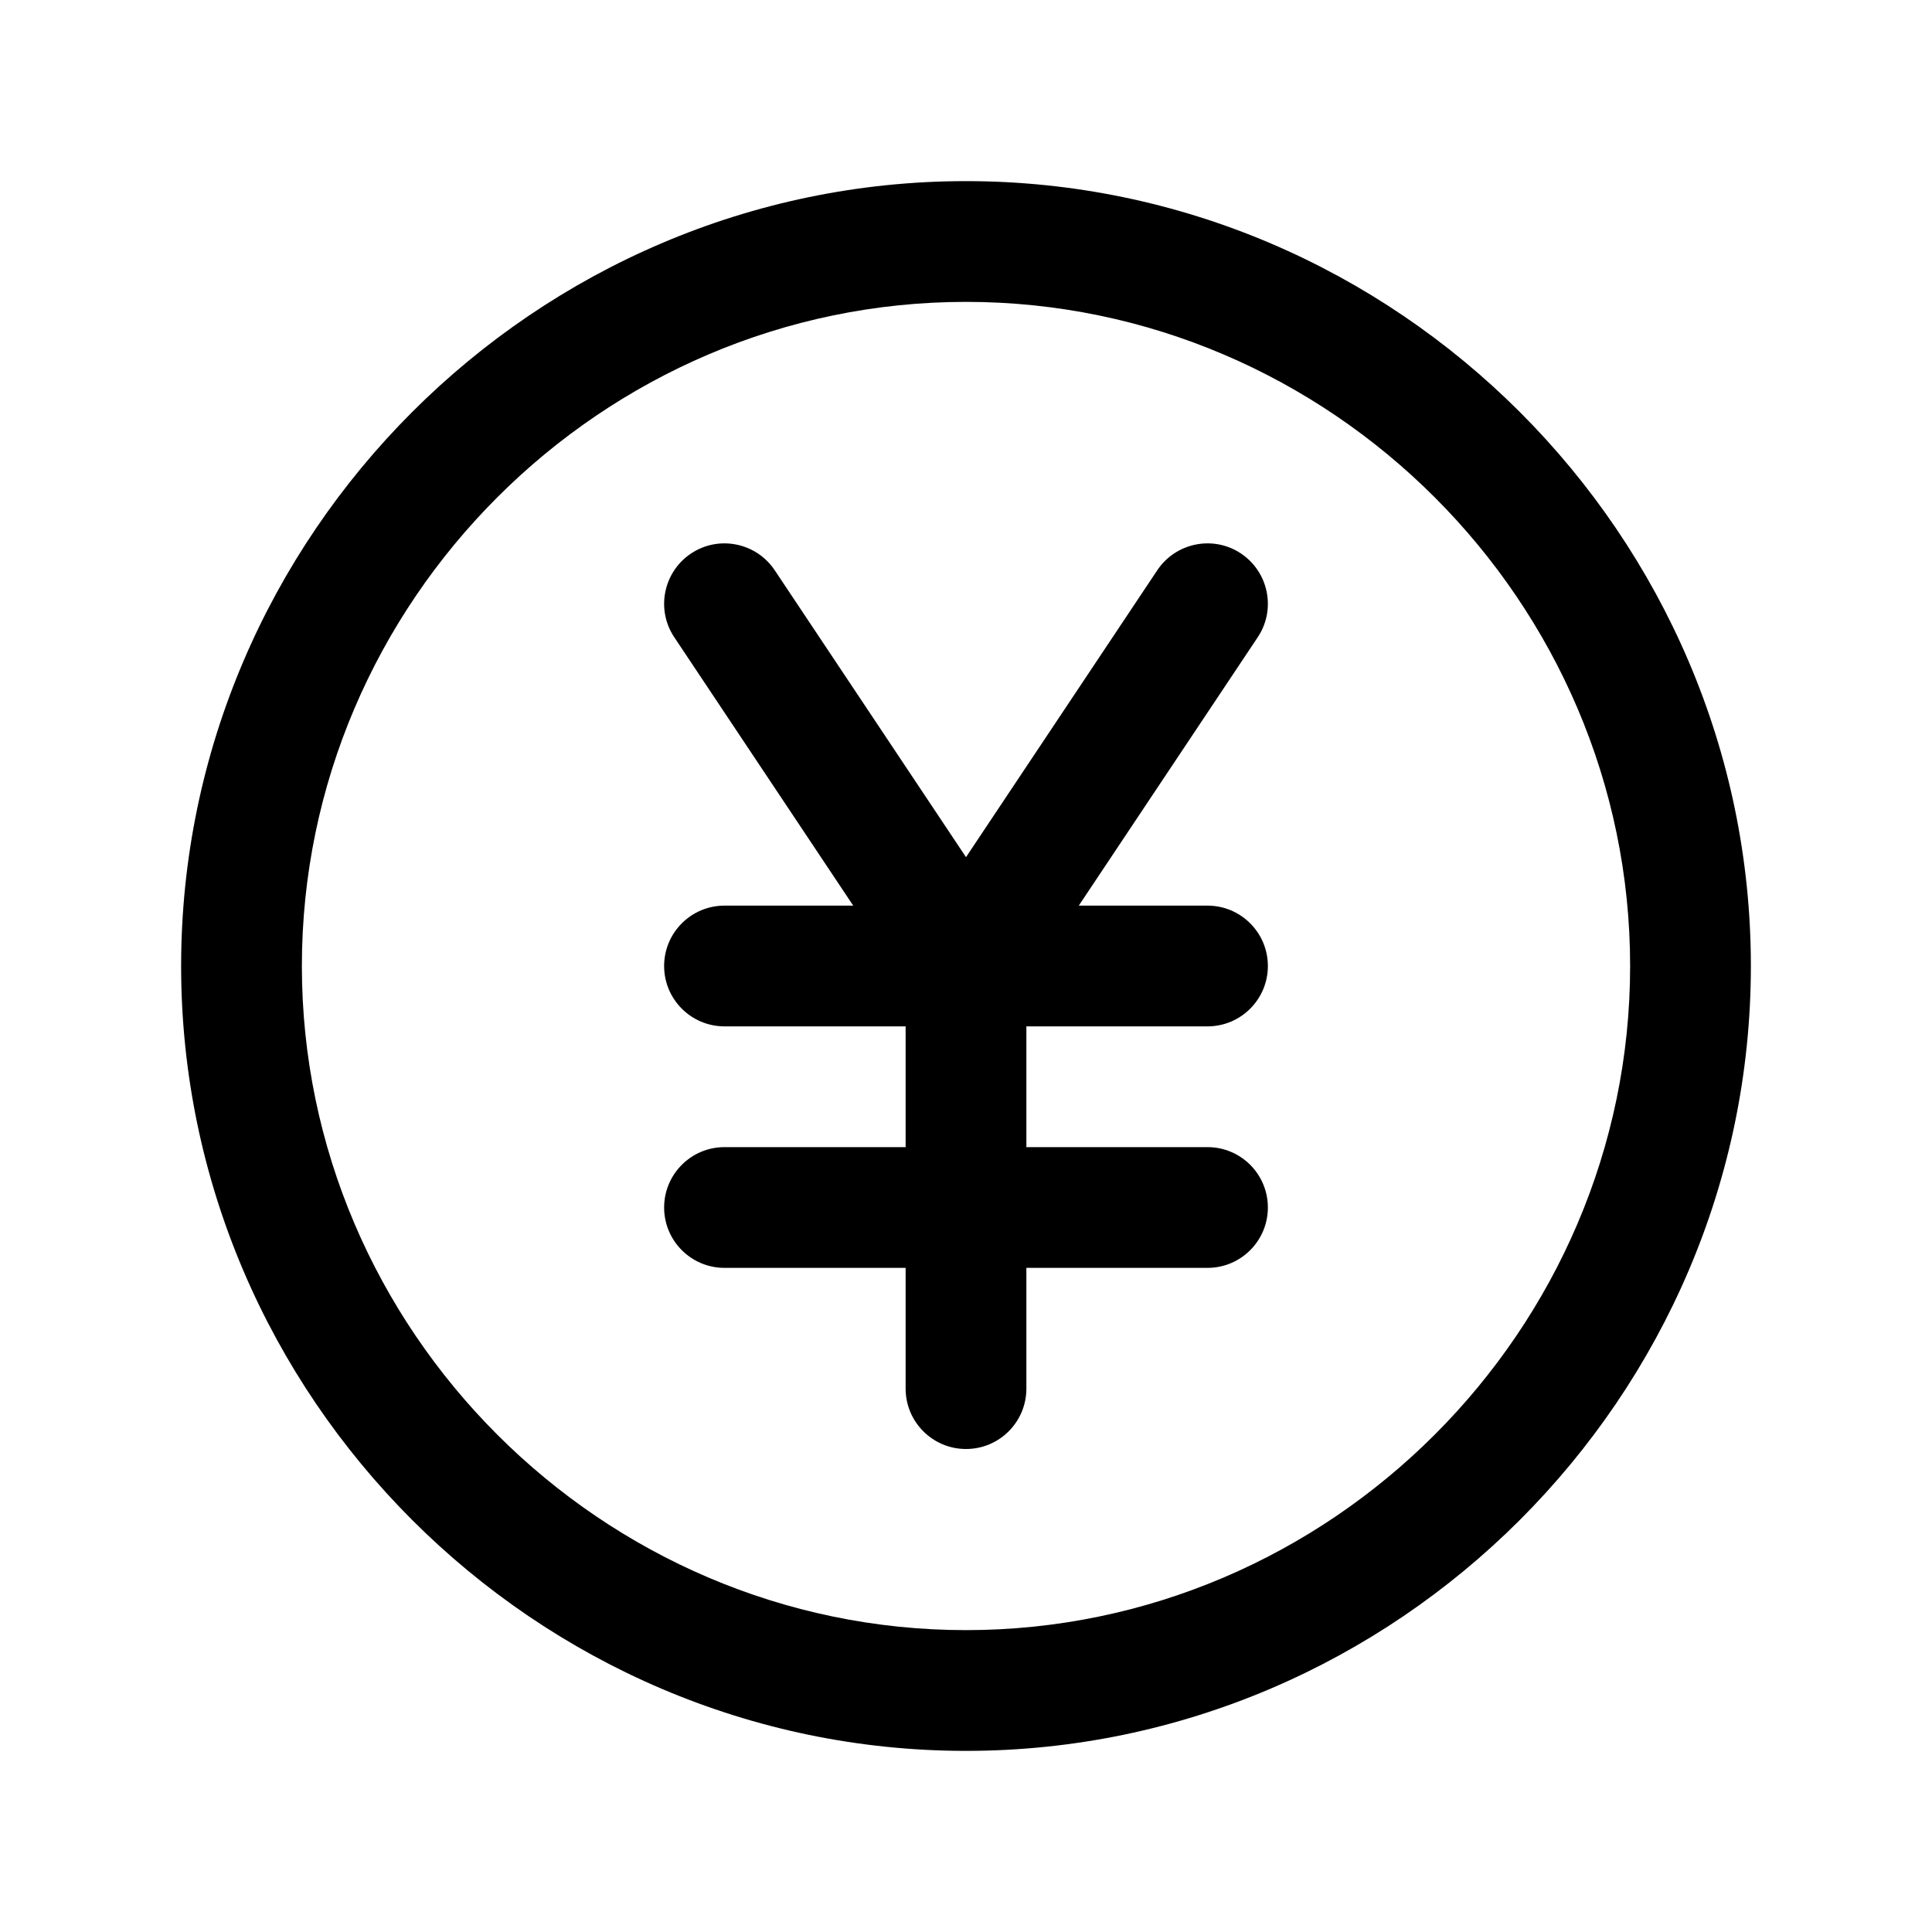 <?xml version="1.0" encoding="UTF-8" standalone="no"?>
<!DOCTYPE svg PUBLIC "-//W3C//DTD SVG 1.1//EN" "http://www.w3.org/Graphics/SVG/1.1/DTD/svg11.dtd">
<svg width="100%" height="100%" viewBox="0 0 24 24" version="1.1" xmlns="http://www.w3.org/2000/svg" xmlns:xlink="http://www.w3.org/1999/xlink" xml:space="preserve" xmlns:serif="http://www.serif.com/" style="fill-rule:evenodd;clip-rule:evenodd;stroke-linejoin:round;stroke-miterlimit:2;">
    <path d="M21.75,12C21.75,6.651 17.349,2.25 12,2.25C6.651,2.25 2.25,6.651 2.25,12C2.25,17.349 6.651,21.75 12,21.75C17.349,21.75 21.75,17.349 21.75,12ZM20.25,12C20.25,16.526 16.526,20.25 12,20.25C7.474,20.25 3.75,16.526 3.75,12C3.75,7.474 7.474,3.75 12,3.75C16.526,3.75 20.25,7.474 20.25,12ZM10.599,11.25L9,11.25C8.586,11.25 8.25,11.586 8.25,12C8.25,12.414 8.586,12.75 9,12.75L11.25,12.75L11.25,14.25L9,14.25C8.586,14.25 8.25,14.586 8.25,15C8.25,15.414 8.586,15.75 9,15.75L11.25,15.75L11.25,17.25C11.25,17.664 11.586,18 12,18C12.414,18 12.75,17.664 12.75,17.25L12.75,15.75L15,15.75C15.414,15.75 15.75,15.414 15.75,15C15.75,14.586 15.414,14.25 15,14.25L12.75,14.25L12.75,12.75L15,12.75C15.414,12.75 15.75,12.414 15.75,12C15.75,11.586 15.414,11.25 15,11.25L13.401,11.25L15.624,7.916C15.854,7.572 15.76,7.106 15.416,6.876C15.072,6.646 14.606,6.74 14.376,7.084L12,10.648L9.624,7.084C9.394,6.74 8.928,6.646 8.584,6.876C8.24,7.106 8.146,7.572 8.376,7.916L10.599,11.25Z"/>
</svg>
